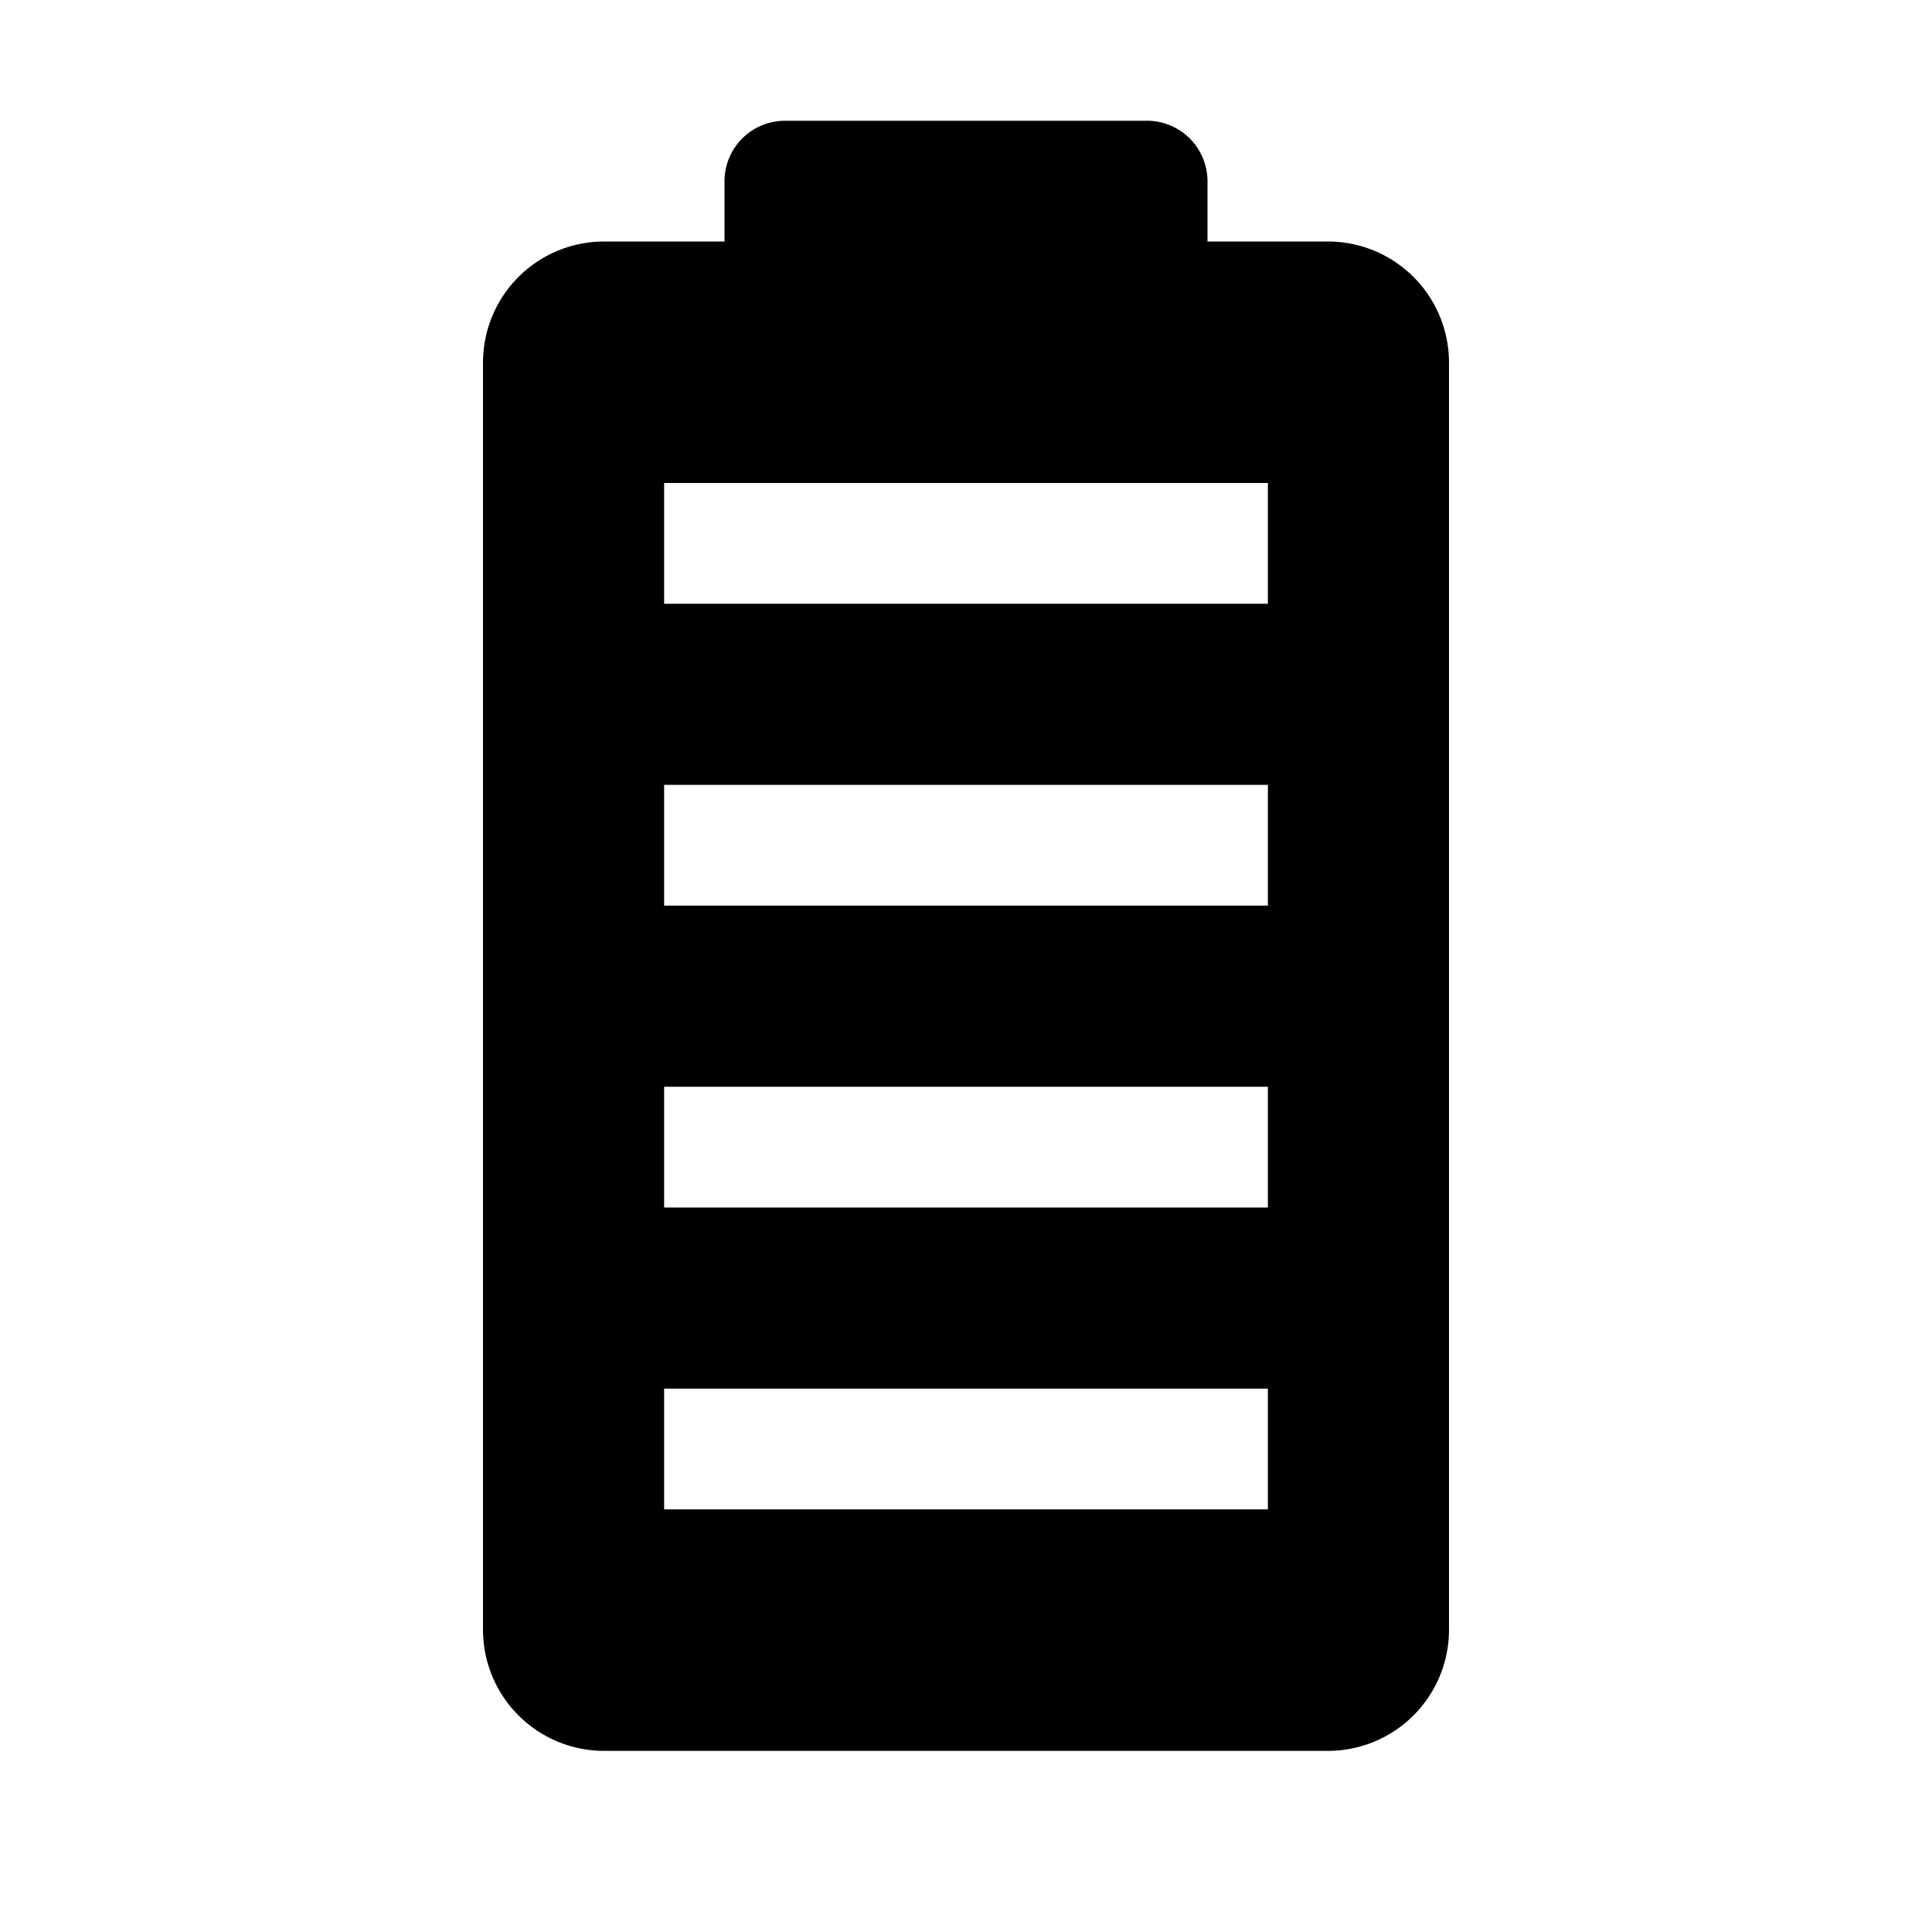 <svg xmlns="http://www.w3.org/2000/svg" viewBox="0 0 32 32"><path d="M22 4h-2V3a1.003 1.003 0 0 0-1-1h-6a1.003 1.003 0 0 0-1 1v1h-2a2.006 2.006 0 0 0-2 2v21a2.006 2.006 0 0 0 2 2h12a2.006 2.006 0 0 0 2-2V6a2.006 2.006 0 0 0-2-2zm-1 21H11v-2h10zm0-5H11v-2h10zm0-5H11v-2h10zm0-5H11V8h10z"/></svg>
